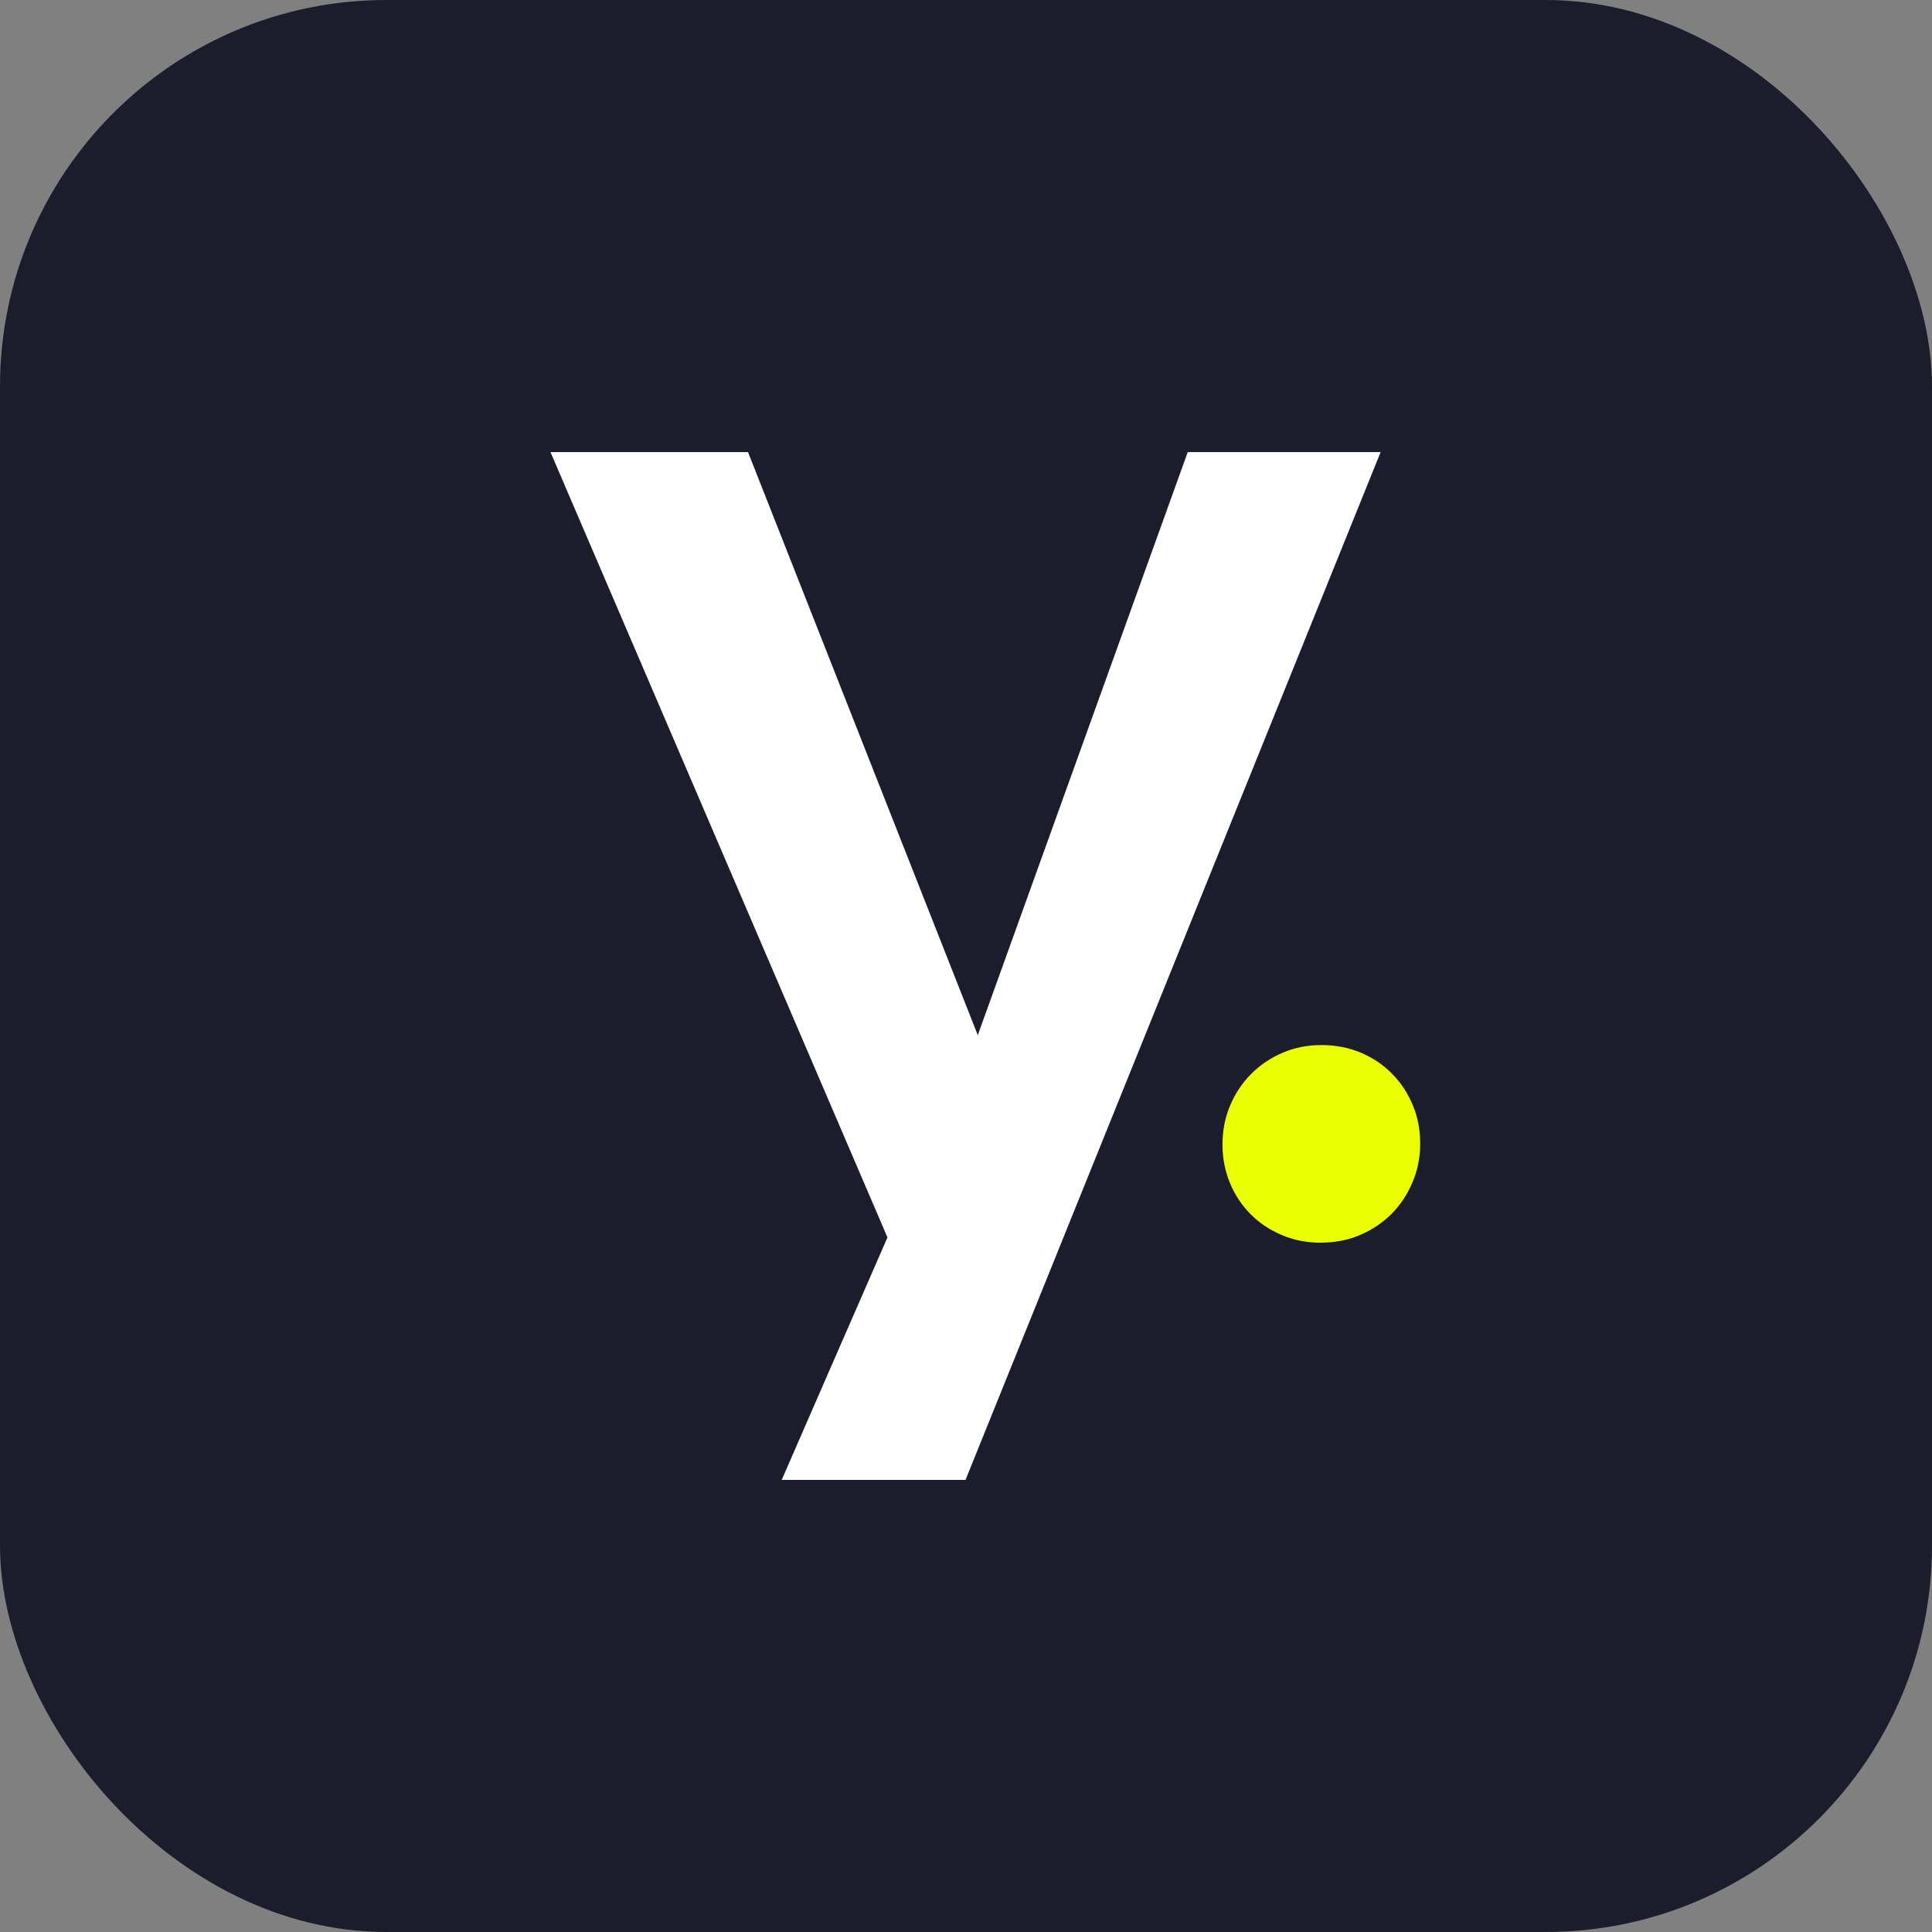 <svg width="500" height="500" viewBox="0 0 500 500" fill="none" xmlns="http://www.w3.org/2000/svg">
<rect x="0" y="0" width="500" height="500" fill="#808080" stroke="none"/>
<rect width="500" height="500" rx="100" fill="#1C1D2C"/>
<path d="M341.82 321.615C338.19 321.615 334.815 320.959 331.701 319.617C328.565 318.289 325.883 316.487 323.608 314.192C321.348 311.898 319.569 309.208 318.292 306.12C317.02 303.011 316.385 299.75 316.385 296.28V296.078C316.385 292.551 317.041 289.246 318.333 286.144C319.64 283.071 321.419 280.337 323.701 278.044C325.959 275.72 328.672 273.881 331.793 272.511C334.907 271.147 338.324 270.462 342.011 270.462C345.697 270.462 349.1 271.133 352.222 272.452C355.343 273.795 358.041 275.605 360.307 277.935C362.596 280.25 364.361 282.956 365.625 286.014C366.903 289.066 367.538 292.37 367.538 295.897V296.071C367.538 299.54 366.882 302.824 365.582 305.911C364.29 309.013 362.504 311.725 360.244 314.041C357.956 316.35 355.251 318.203 352.095 319.566C348.959 320.93 345.534 321.601 341.827 321.601" fill="#EAFF01"/>
<path d="M357.308 117H307.386L253.05 267.897L193.586 117H142.461L229.676 320.247C228.303 323.317 202.304 383 202.304 383H249.874L357.308 117Z" fill="white"/>
</svg>

